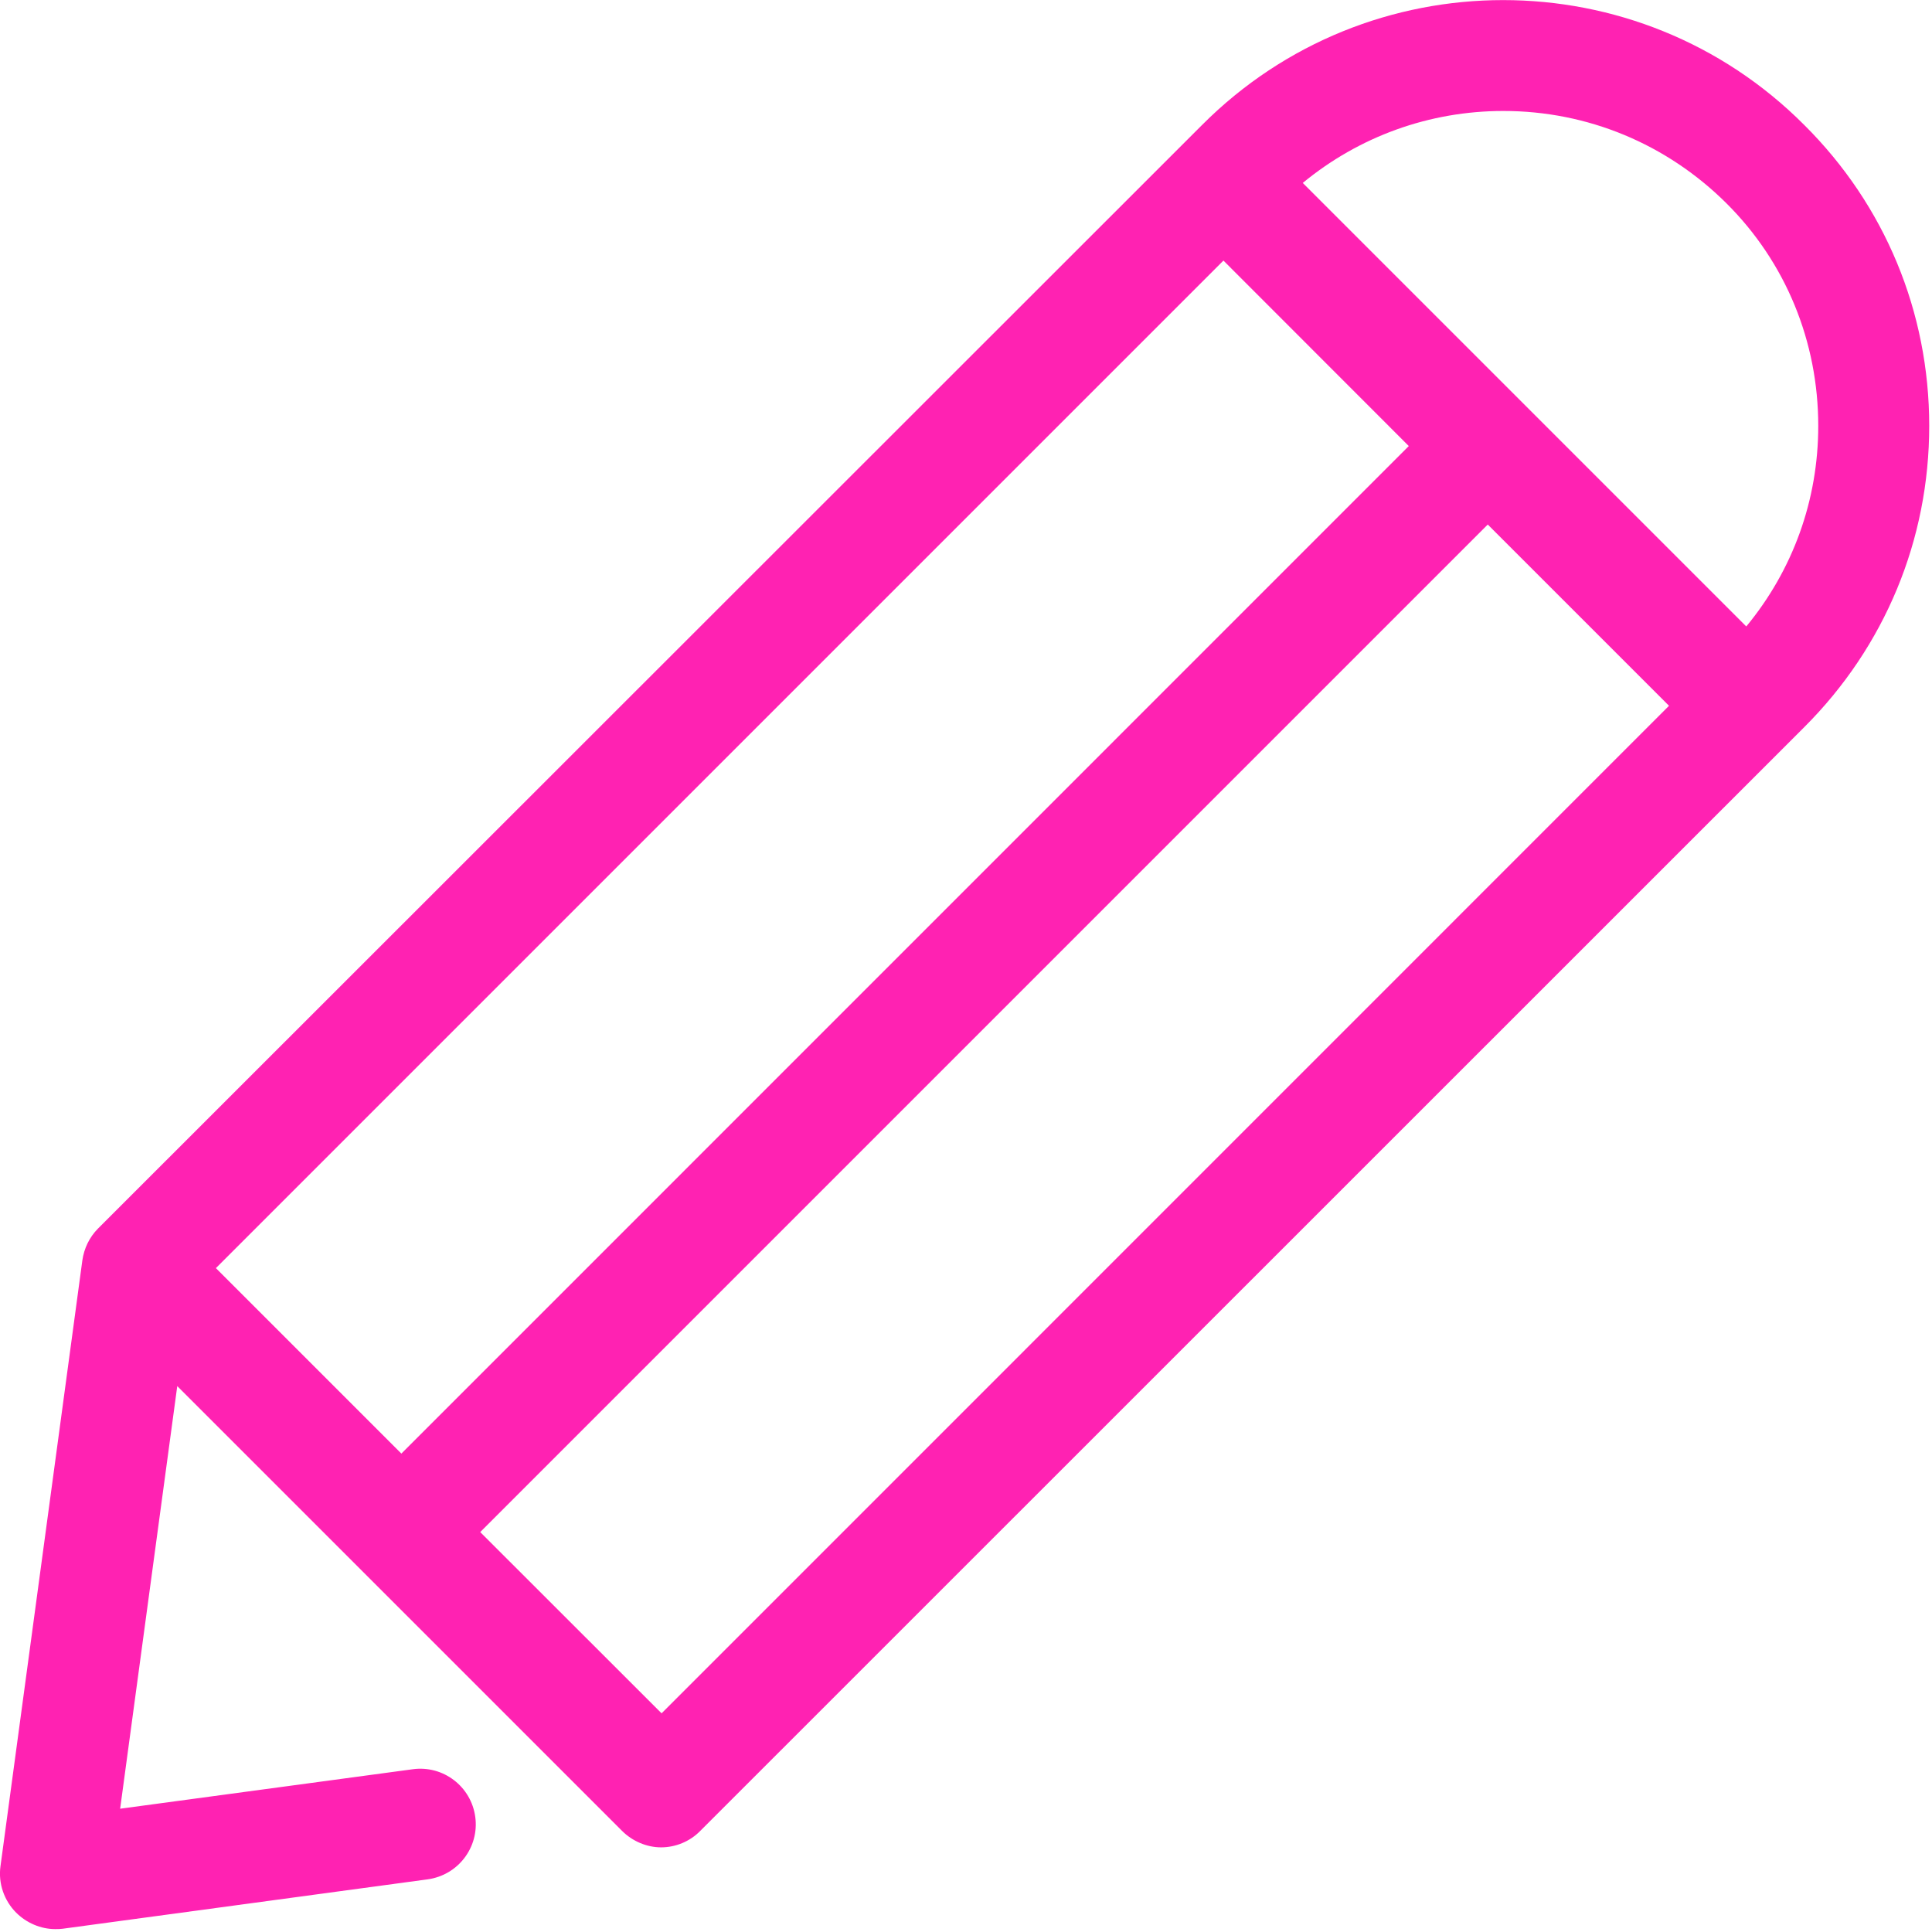 <?xml version="1.0" encoding="UTF-8"?>
<svg width="16px" height="16px" viewBox="0 0 16 16" version="1.1" xmlns="http://www.w3.org/2000/svg" xmlns:xlink="http://www.w3.org/1999/xlink">
    <!-- Generator: Sketch 52.2 (67145) - http://www.bohemiancoding.com/sketch -->
    <title>002-edit</title>
    <desc>Created with Sketch.</desc>
    <g id="PROMOTER_Events" stroke="none" stroke-width="1" fill="none" fill-rule="evenodd">
        <g id="PROMOTER-Events-02-Events-headliner-edit" transform="translate(-972, -791)" fill="#FF22B2" fill-rule="nonzero">
            <g id="002-edit" transform="translate(972, 791)">
                <path d="M14.942,1.035 C13.567,-0.344 11.33,-0.344 9.955,1.035 L0.811,10.175 C0.74,10.247 0.696,10.339 0.682,10.438 L0.004,15.455 C-0.016,15.598 0.035,15.741 0.134,15.84 C0.219,15.925 0.338,15.976 0.457,15.976 C0.478,15.976 0.498,15.976 0.519,15.973 L3.541,15.564 C3.793,15.53 3.97,15.299 3.936,15.047 C3.902,14.795 3.671,14.618 3.419,14.652 L0.995,14.979 L1.468,11.479 L5.152,15.163 C5.237,15.248 5.356,15.299 5.475,15.299 C5.594,15.299 5.713,15.251 5.799,15.163 L14.942,6.022 C15.61,5.355 15.977,4.47 15.977,3.527 C15.977,2.584 15.61,1.699 14.942,1.035 Z M10.132,2.158 L11.667,3.694 L3.324,12.038 L1.788,10.502 L10.132,2.158 Z M5.479,14.189 L3.977,12.688 L12.321,4.344 L13.822,5.845 L5.479,14.189 Z M14.462,5.188 L10.789,1.515 C11.256,1.13 11.838,0.919 12.45,0.919 C13.148,0.919 13.802,1.192 14.296,1.682 C14.789,2.172 15.058,2.829 15.058,3.527 C15.058,4.143 14.847,4.722 14.462,5.188 Z" id="Shape"></path>
            </g>
        </g>
    </g>
</svg>